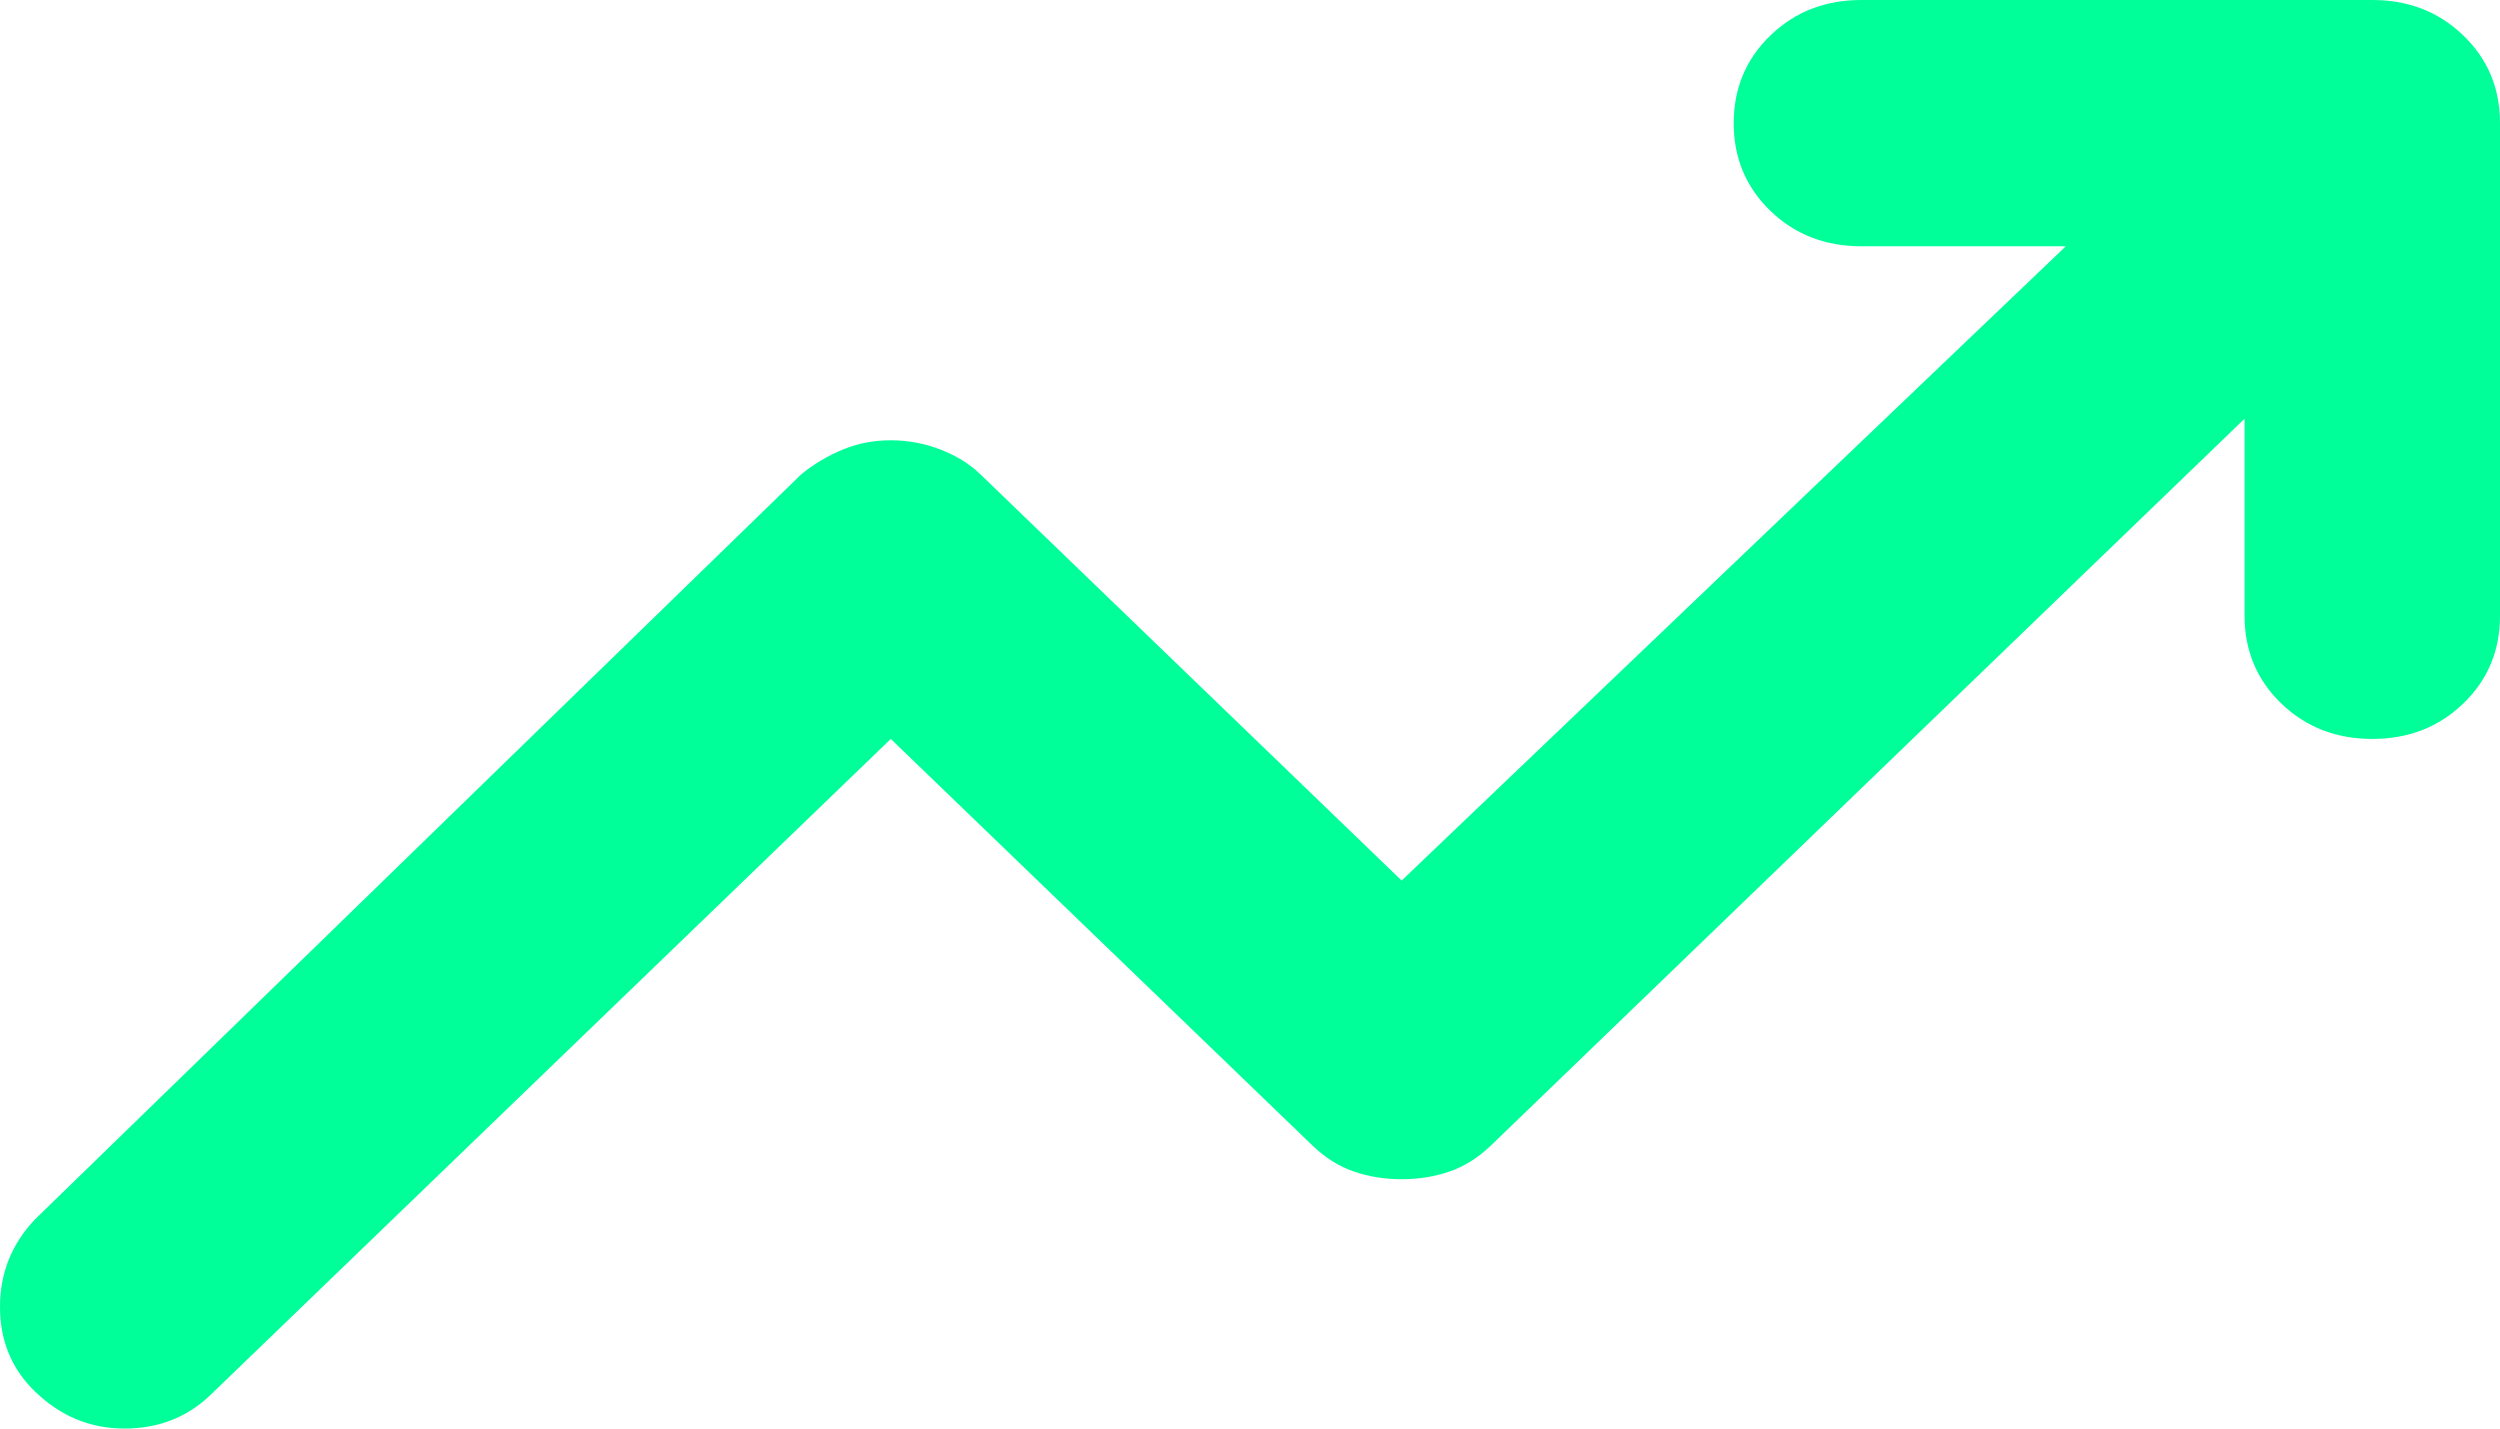<svg width="35" height="20" viewBox="0 0 35 20" fill="none" xmlns="http://www.w3.org/2000/svg">
<path d="M0.492 19.483C0.164 19.167 0 18.771 0 18.297C0 17.823 0.164 17.414 0.492 17.069L11.22 6.638C11.399 6.494 11.592 6.379 11.801 6.293C12.009 6.207 12.233 6.164 12.471 6.164C12.71 6.164 12.941 6.207 13.164 6.293C13.388 6.379 13.574 6.494 13.723 6.638L19.623 12.328L28.921 3.448H26.06C25.553 3.448 25.129 3.283 24.786 2.953C24.444 2.622 24.272 2.213 24.272 1.724C24.272 1.236 24.444 0.826 24.786 0.496C25.129 0.165 25.553 0 26.06 0H33.212C33.719 0 34.143 0.165 34.486 0.496C34.829 0.826 35 1.236 35 1.724V8.621C35 9.109 34.829 9.519 34.486 9.849C34.143 10.18 33.719 10.345 33.212 10.345C32.706 10.345 32.281 10.18 31.938 9.849C31.596 9.519 31.424 9.109 31.424 8.621V5.862L20.875 16.035C20.696 16.207 20.502 16.329 20.294 16.401C20.085 16.473 19.862 16.509 19.623 16.509C19.385 16.509 19.161 16.473 18.953 16.401C18.744 16.329 18.55 16.207 18.372 16.035L12.471 10.345L2.95 19.526C2.622 19.842 2.22 20 1.743 20C1.266 20 0.849 19.828 0.492 19.483Z" fill="#00FF99"/>
</svg>
